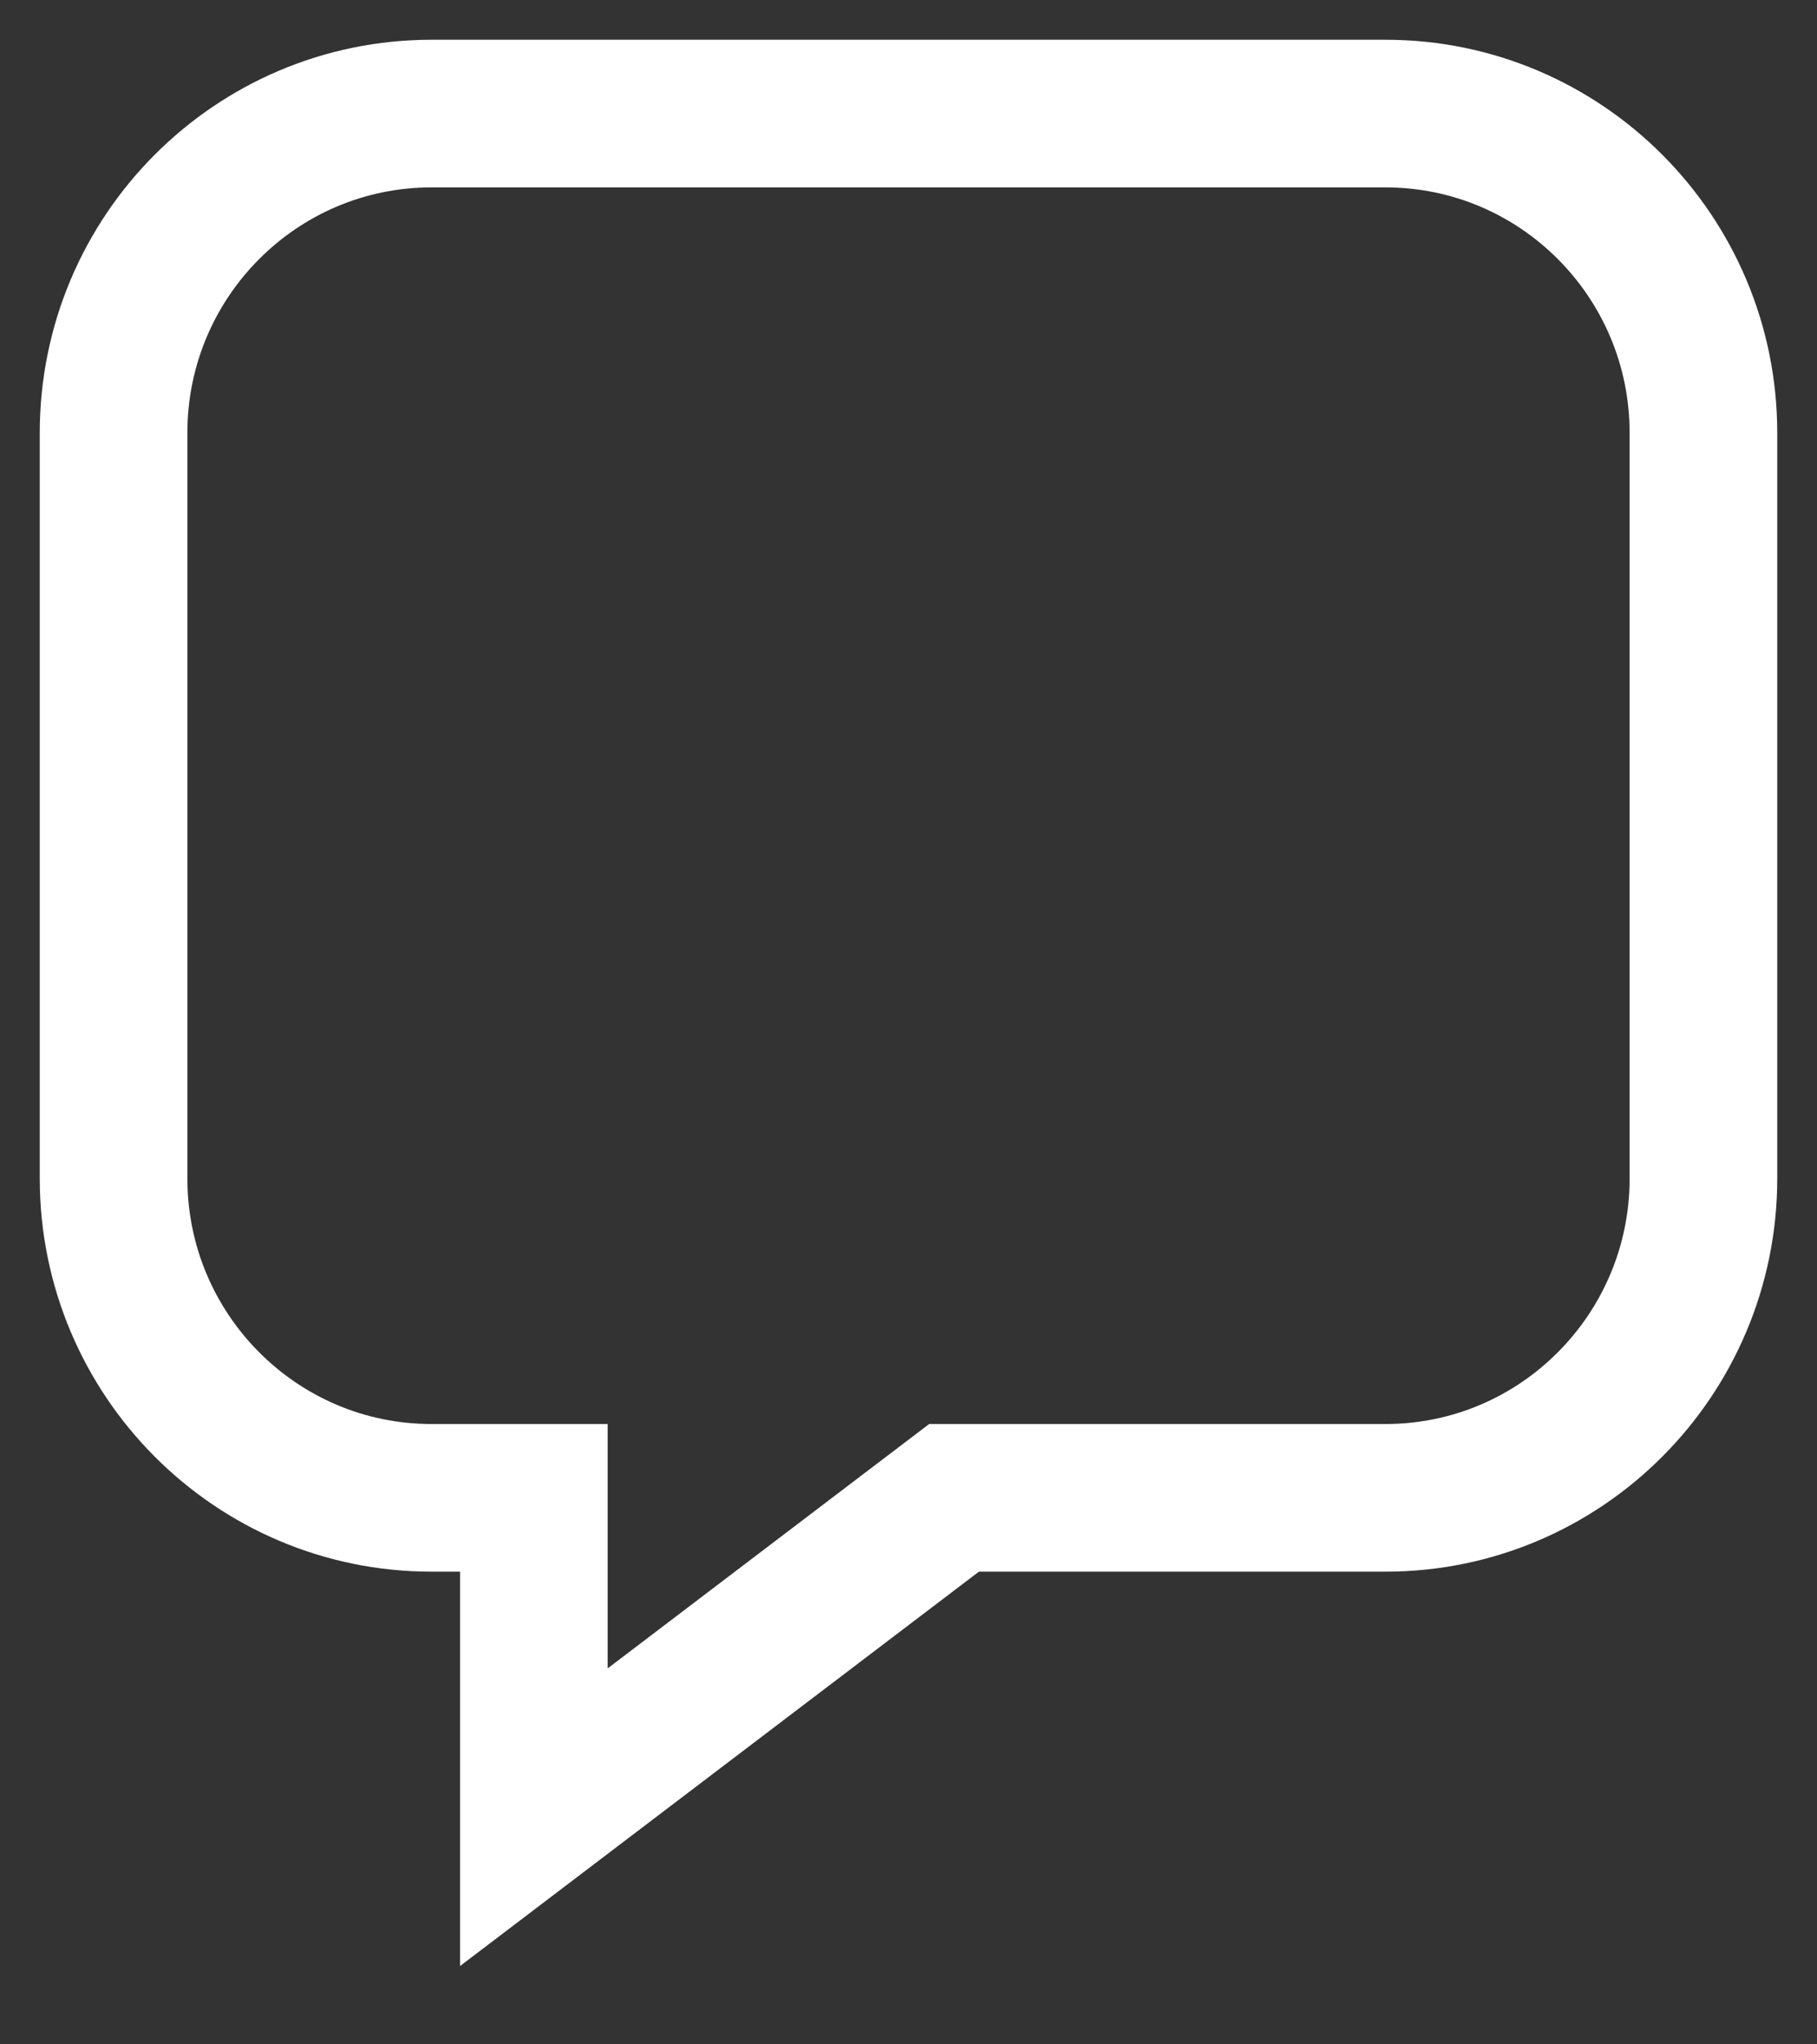 <svg width="16" height="18" viewBox="0 0 16 18" fill="none" xmlns="http://www.w3.org/2000/svg">
<rect x="0" y="0" width="16" height="18" fill="#333333" stroke="none"/>
<path fill-rule="evenodd" clip-rule="evenodd" d="M3.8 13.188H4.701V16L8.401 13.188H12.2C13.746 13.188 15 11.928 15 10.375V3.812C15 2.259 13.746 1 12.2 1H3.8C2.254 1 1 2.259 1 3.812V10.375C1 11.928 2.254 13.188 3.8 13.188Z" stroke="white" stroke-width="1.3"/>
</svg>

